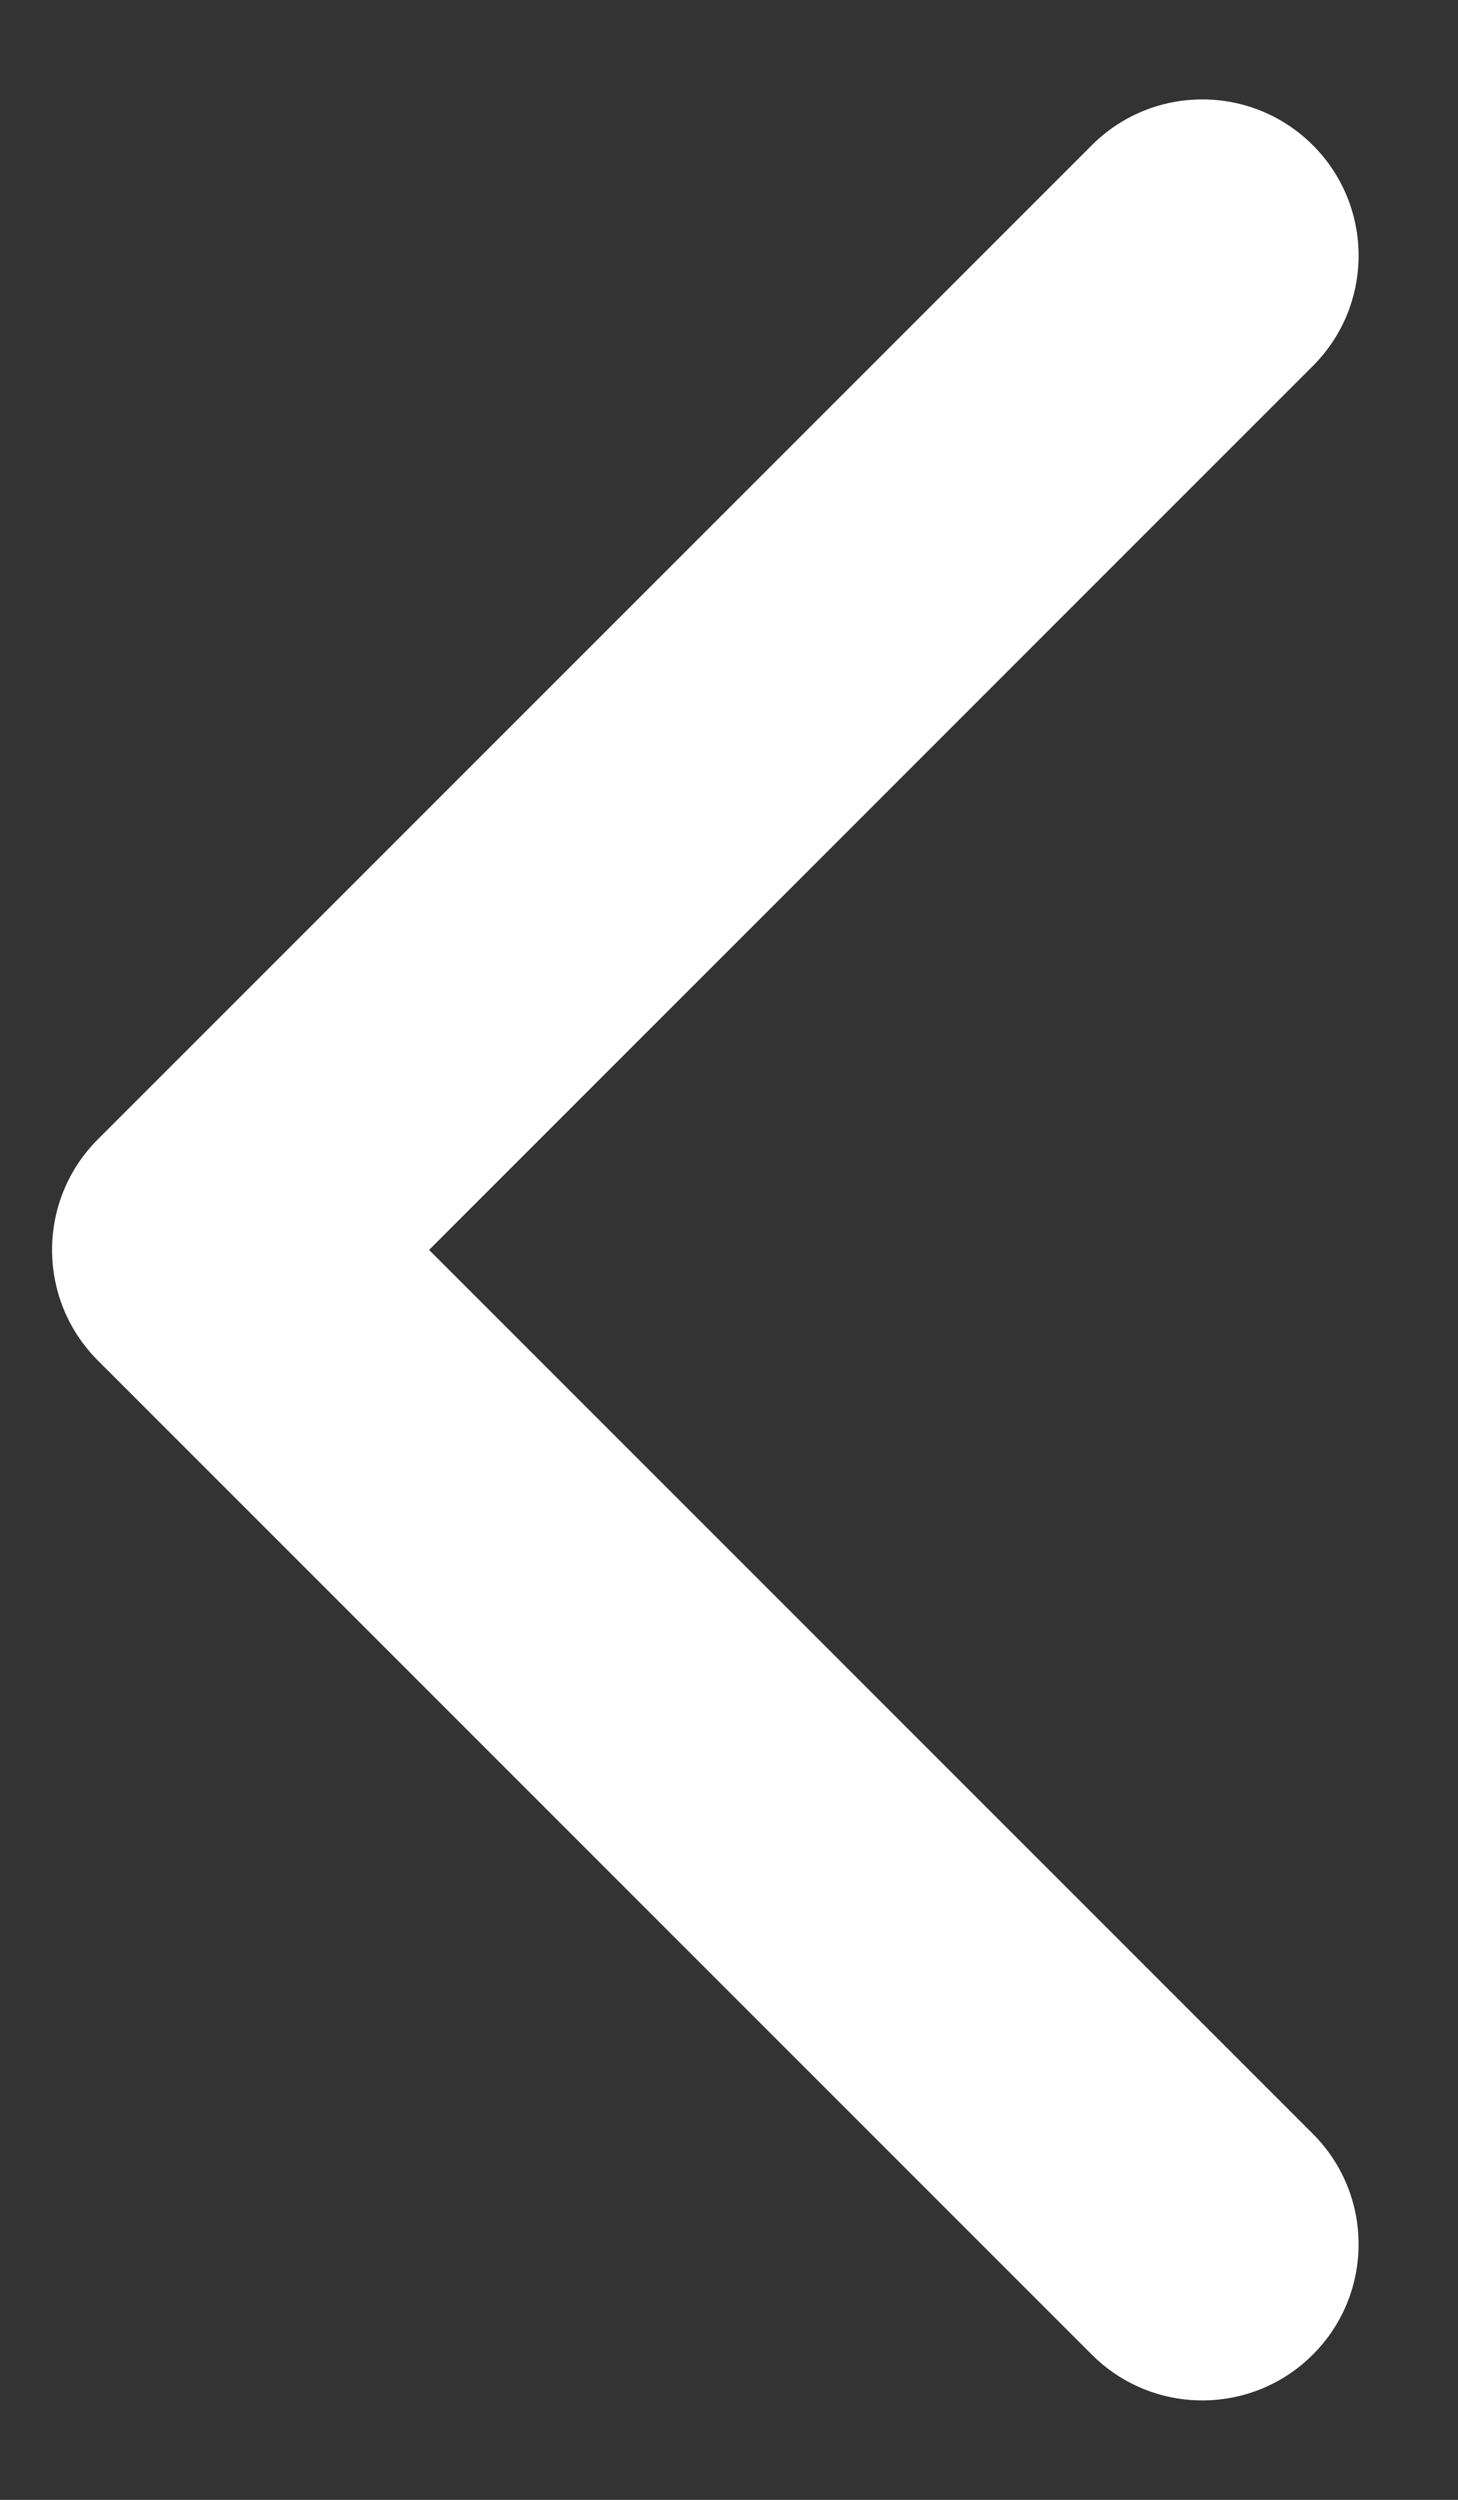 <svg width="7" height="12" viewBox="0 0 7 12" fill="none" xmlns="http://www.w3.org/2000/svg">
<rect x="0" y="0" width="7" height="12" fill="#333333" stroke="none"/>
<path d="M0.469 5.47C0.177 5.763 0.177 6.237 0.469 6.53L5.242 11.303C5.535 11.596 6.01 11.596 6.303 11.303C6.596 11.01 6.596 10.536 6.303 10.243L2.06 6L6.303 1.757C6.596 1.464 6.596 0.99 6.303 0.697C6.01 0.404 5.535 0.404 5.242 0.697L0.469 5.47ZM1.541 5.25L1 5.25L1 6.75L1.541 6.75L1.541 5.25Z" fill="white"/>
</svg>
